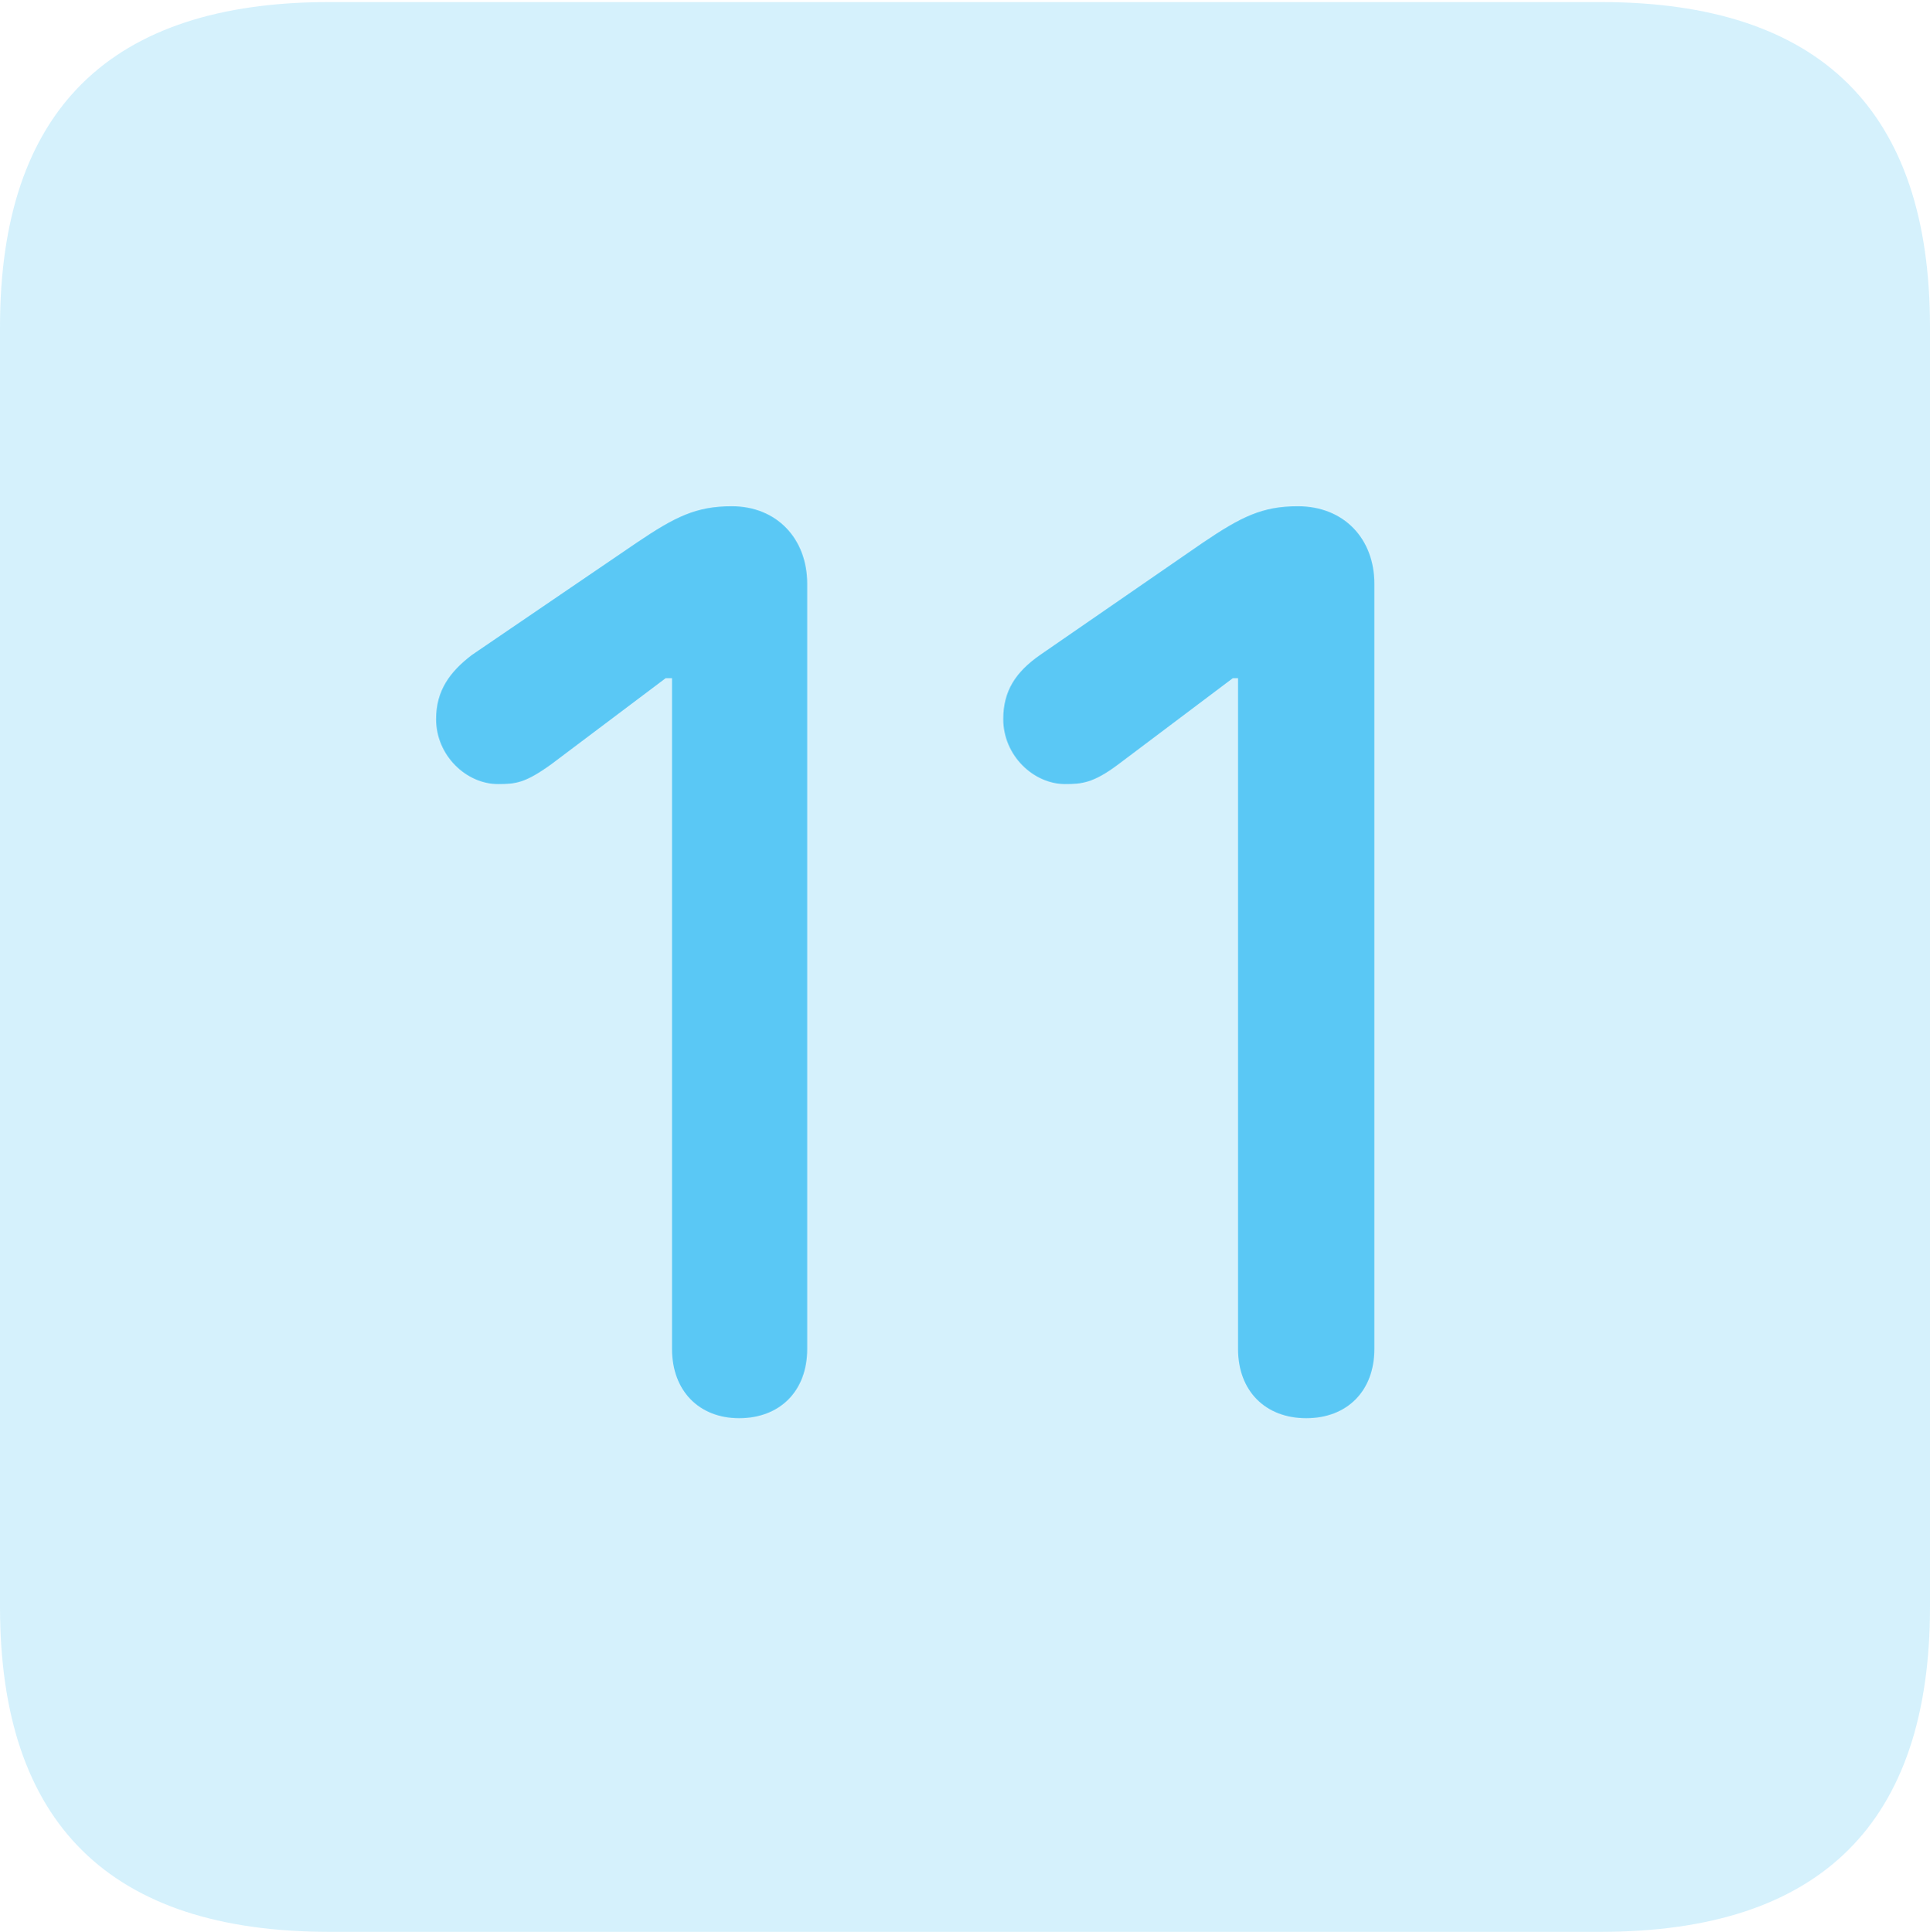 <?xml version="1.0" encoding="UTF-8"?>
<!--Generator: Apple Native CoreSVG 175.5-->
<!DOCTYPE svg
PUBLIC "-//W3C//DTD SVG 1.1//EN"
       "http://www.w3.org/Graphics/SVG/1.1/DTD/svg11.dtd">
<svg version="1.1" xmlns="http://www.w3.org/2000/svg" xmlns:xlink="http://www.w3.org/1999/xlink" width="22.473" height="22.498">
 <g>
  <rect height="22.498" opacity="0" width="22.473" x="0" y="0"/>
  <path d="M3.833 22.498L18.64 22.498C21.204 22.498 22.473 21.228 22.473 18.713L22.473 3.809C22.473 1.294 21.204 0.024 18.64 0.024L3.833 0.024C1.282 0.024 0 1.282 0 3.809L0 18.713C0 21.24 1.282 22.498 3.833 22.498Z" fill="#5ac8f5" fill-opacity="0.25"/>
  <path d="M8.606 16.516C8.142 16.516 7.825 16.199 7.825 15.71L7.825 7.898L7.751 7.898L6.421 8.899C6.116 9.119 6.006 9.131 5.798 9.131C5.432 9.131 5.078 8.801 5.078 8.374C5.078 8.044 5.237 7.825 5.493 7.629L7.41 6.323C7.861 6.018 8.105 5.896 8.521 5.896C9.045 5.896 9.399 6.274 9.399 6.799L9.399 15.71C9.399 16.199 9.082 16.516 8.606 16.516ZM15.21 16.516C14.734 16.516 14.416 16.199 14.416 15.71L14.416 7.898L14.355 7.898L13.025 8.899C12.732 9.119 12.598 9.131 12.402 9.131C12.036 9.131 11.682 8.801 11.682 8.374C11.682 8.044 11.829 7.825 12.109 7.629L14.002 6.323C14.453 6.018 14.697 5.896 15.112 5.896C15.649 5.896 16.003 6.274 16.003 6.799L16.003 15.71C16.003 16.199 15.686 16.516 15.21 16.516Z" fill="#5ac8f5"/>
 </g>
</svg>
